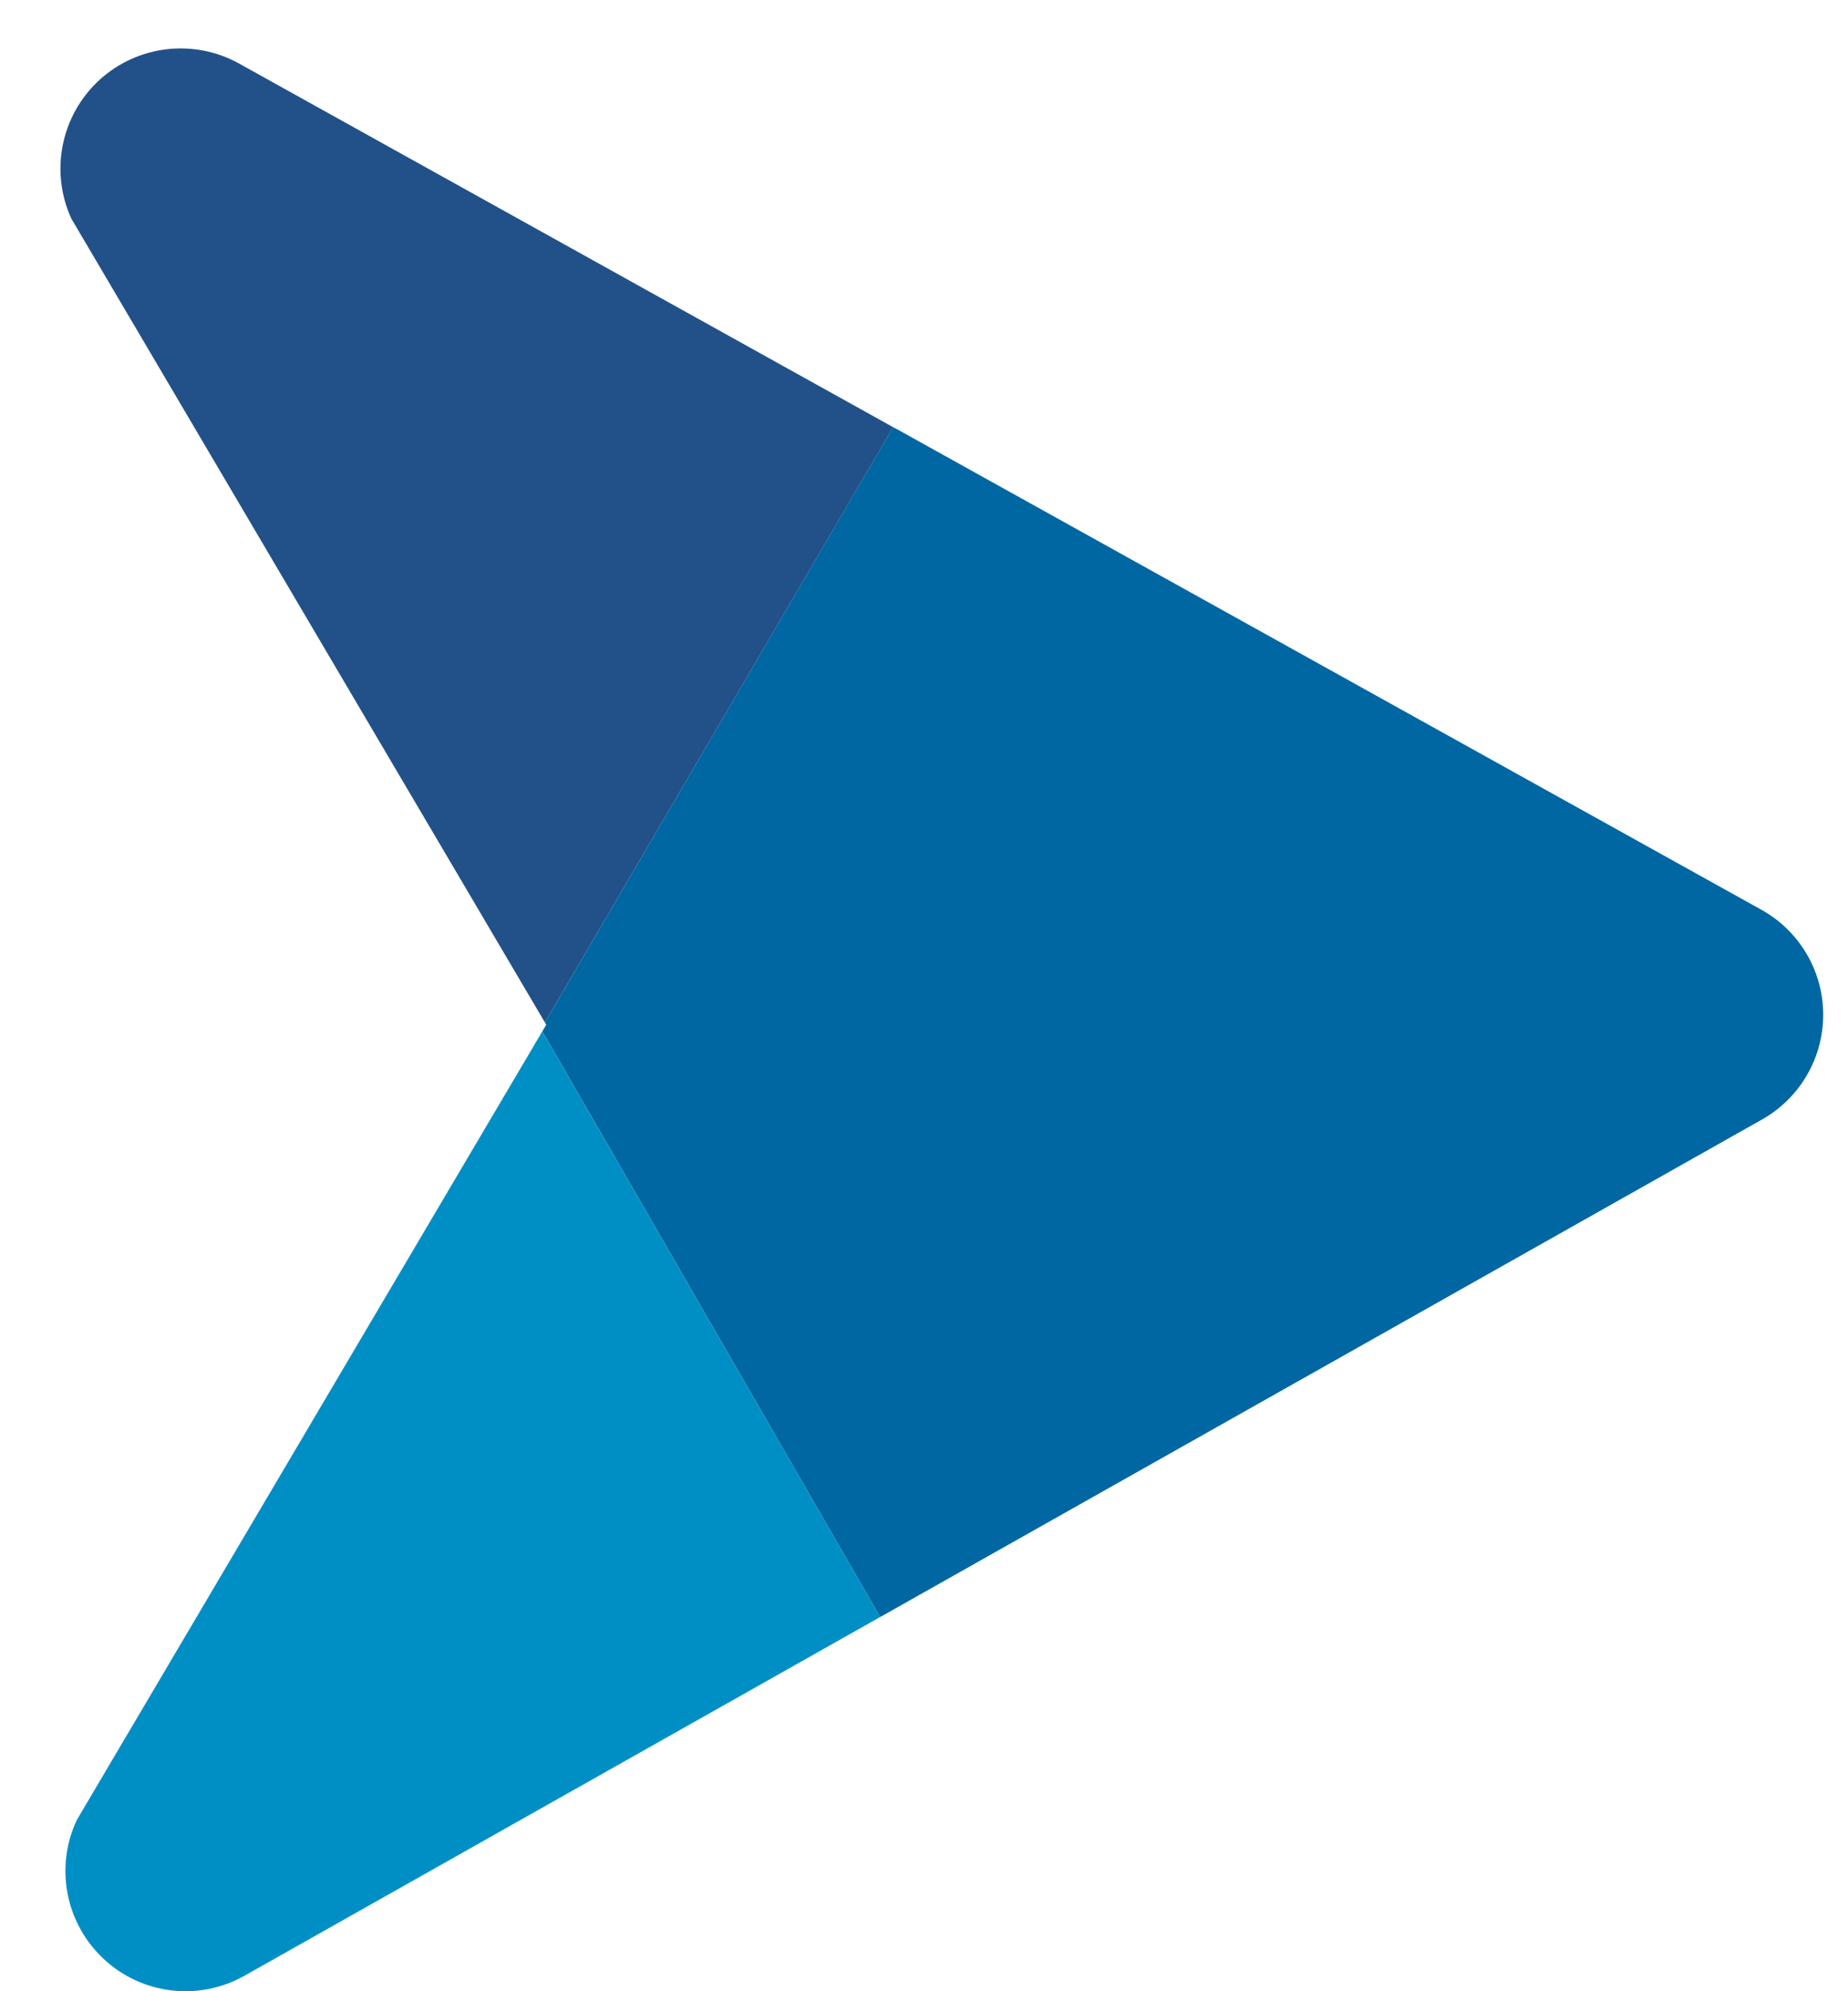 <svg width="26" height="28" viewBox="0 0 26 28" fill="none" xmlns="http://www.w3.org/2000/svg">
<path d="M7.605 14.545L1.08 25.593C0.767 26.261 0.924 27.05 1.463 27.55C2.002 28.05 2.801 28.143 3.442 27.781L12.383 22.738L7.629 14.503L7.605 14.544L7.605 14.545Z" fill="#008FC5"/>
<path d="M3.363 0.893C2.725 0.54 1.931 0.634 1.393 1.13C0.858 1.625 0.7 2.408 1.003 3.073L7.666 14.377L12.566 6.007L3.363 0.893Z" fill="#225189"/>
<path d="M24.782 12.793L12.605 6.027L12.565 6.007L7.666 14.377L7.685 14.411L7.63 14.503L12.384 22.739L12.391 22.734L24.792 15.741C25.322 15.442 25.651 14.879 25.651 14.269V14.263C25.649 13.652 25.316 13.09 24.782 12.793Z" fill="#0067A2"/>
</svg>
